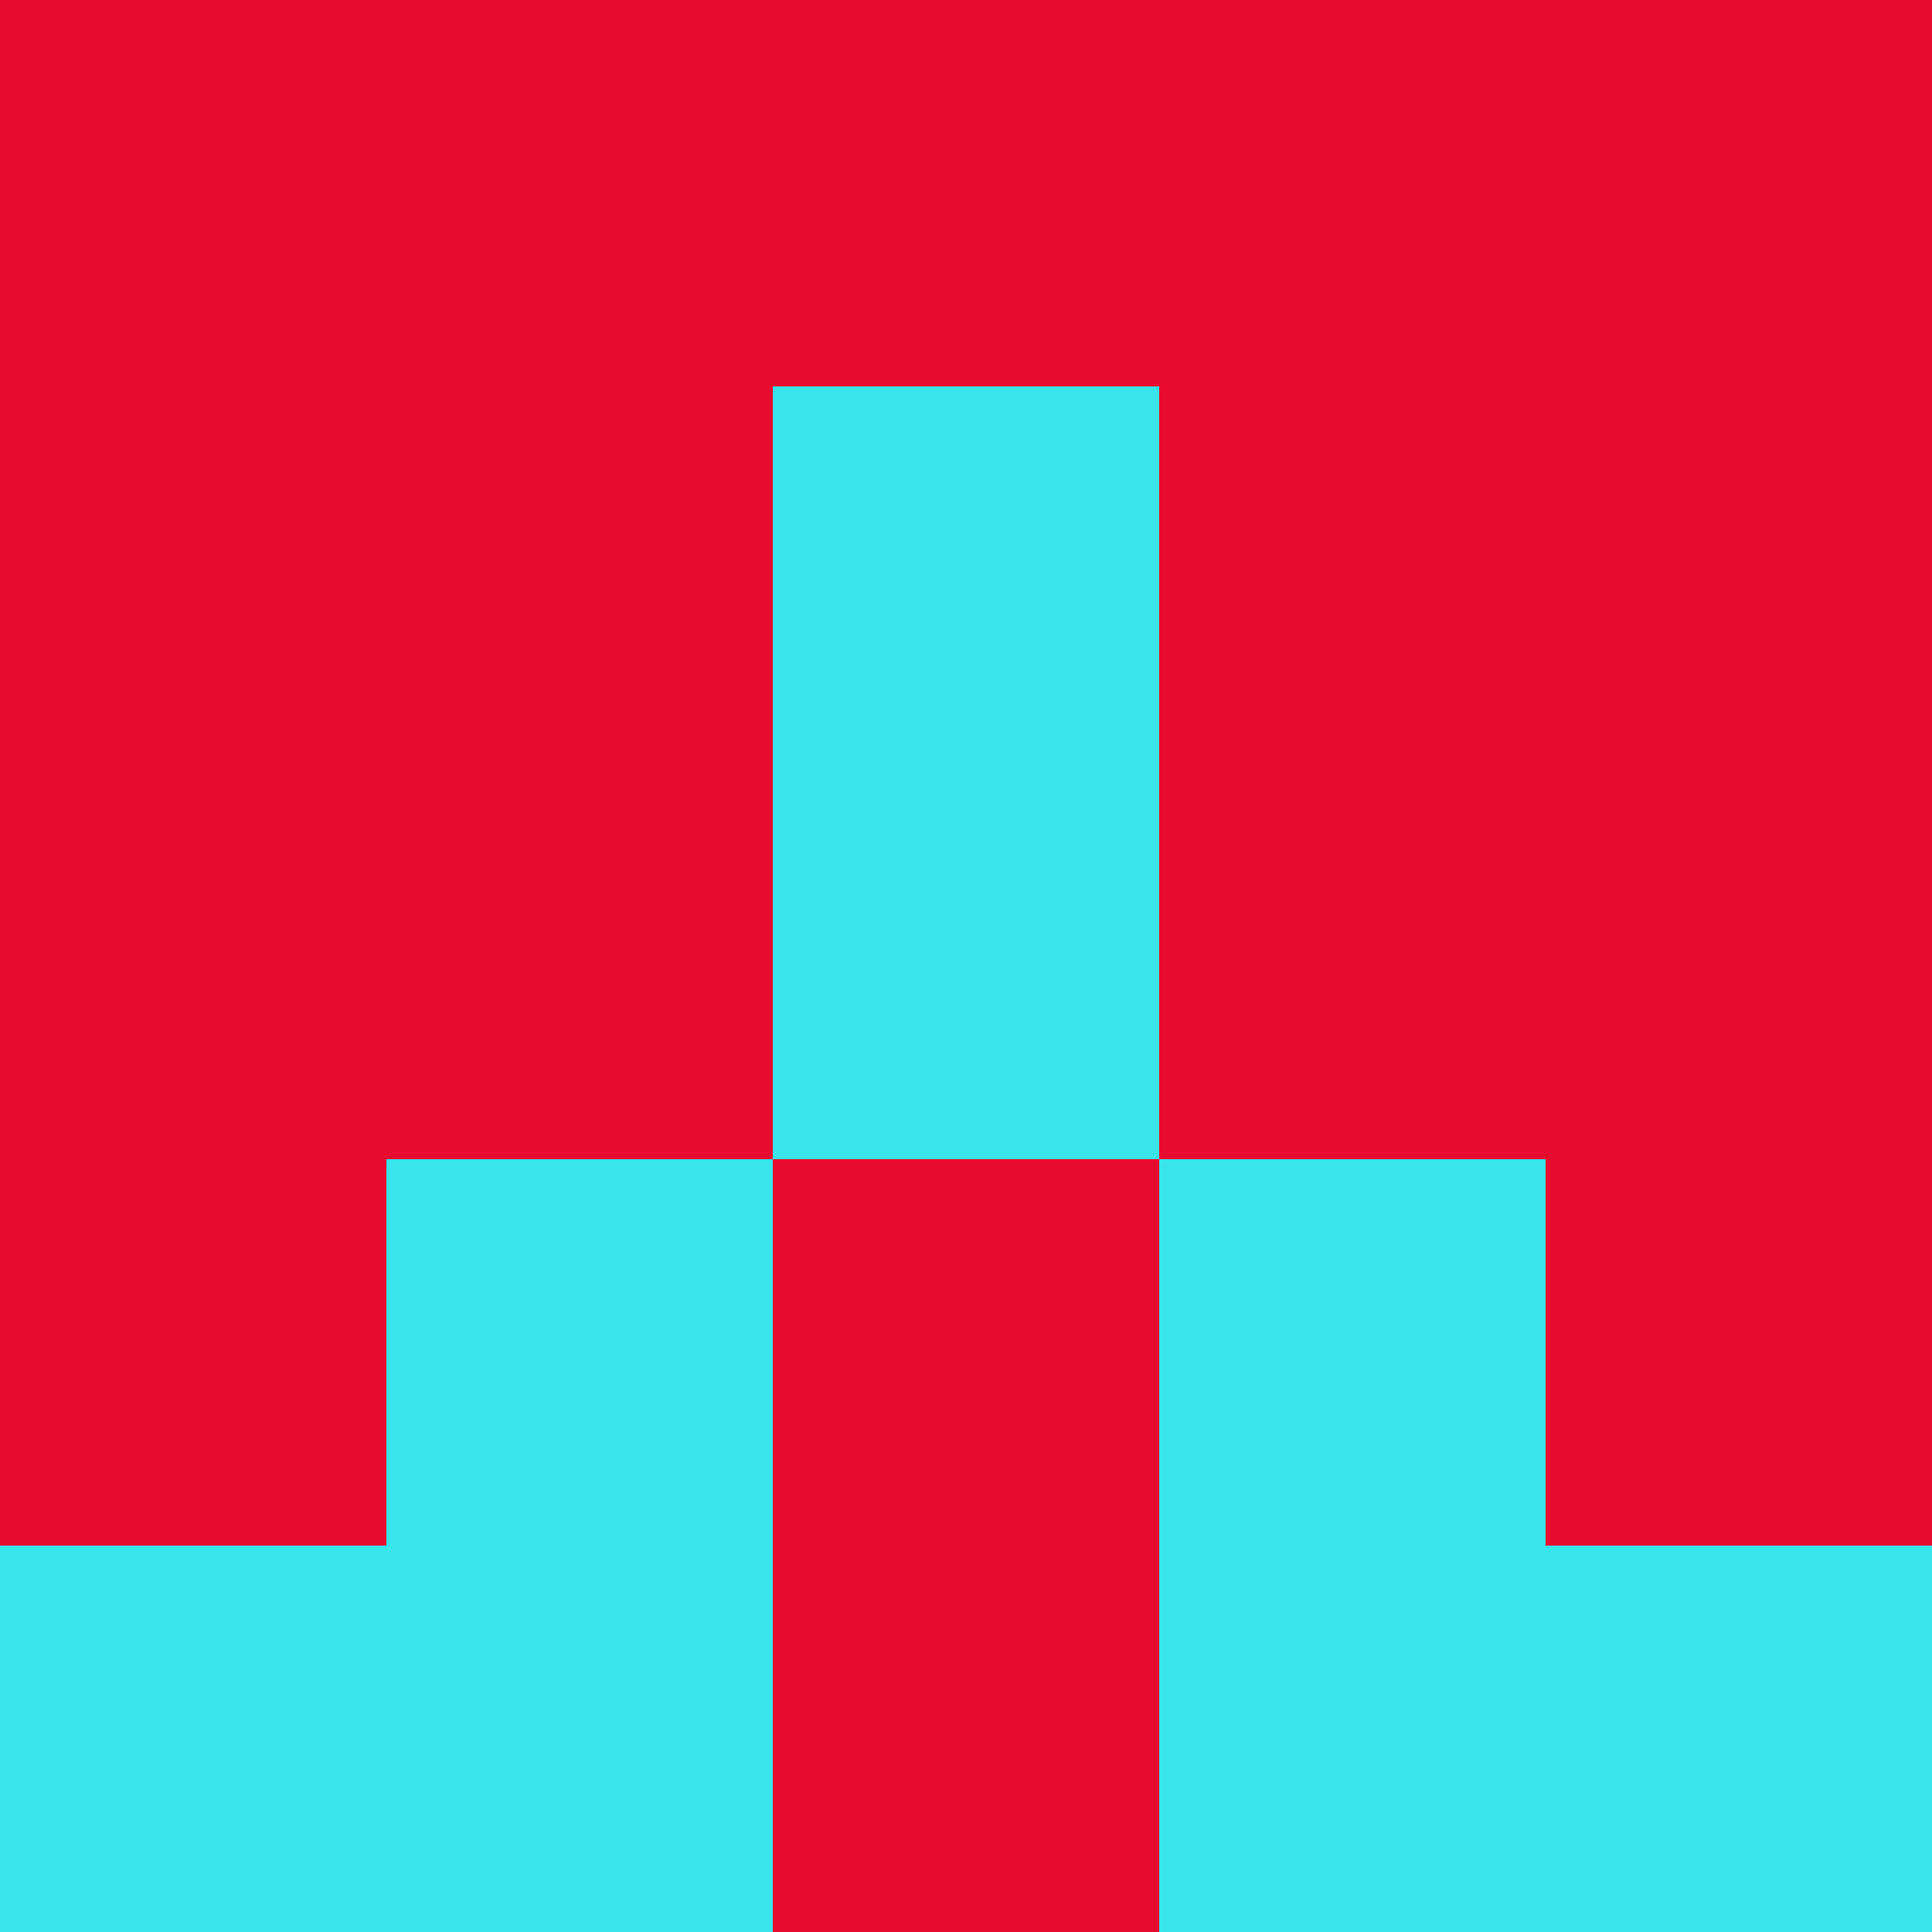 <?xml version="1.0" encoding="utf-8"?>
<!DOCTYPE svg PUBLIC "-//W3C//DTD SVG 20010904//EN"
        "http://www.w3.org/TR/2001/REC-SVG-20010904/DTD/svg10.dtd">

<svg viewBox="0 0 5 5"
     xmlns="http://www.w3.org/2000/svg"
     xmlns:xlink="http://www.w3.org/1999/xlink">

            <rect x ="0" y="0"
          width="1" height="1"
          fill="#E80B30"></rect>
        <rect x ="4" y="0"
          width="1" height="1"
          fill="#E80B30"></rect>
        <rect x ="1" y="0"
          width="1" height="1"
          fill="#E80B30"></rect>
        <rect x ="3" y="0"
          width="1" height="1"
          fill="#E80B30"></rect>
        <rect x ="2" y="0"
          width="1" height="1"
          fill="#E80B30"></rect>
                <rect x ="0" y="1"
          width="1" height="1"
          fill="#E80B30"></rect>
        <rect x ="4" y="1"
          width="1" height="1"
          fill="#E80B30"></rect>
        <rect x ="1" y="1"
          width="1" height="1"
          fill="#E80B30"></rect>
        <rect x ="3" y="1"
          width="1" height="1"
          fill="#E80B30"></rect>
        <rect x ="2" y="1"
          width="1" height="1"
          fill="#37E5EB"></rect>
                <rect x ="0" y="2"
          width="1" height="1"
          fill="#E80B30"></rect>
        <rect x ="4" y="2"
          width="1" height="1"
          fill="#E80B30"></rect>
        <rect x ="1" y="2"
          width="1" height="1"
          fill="#E80B30"></rect>
        <rect x ="3" y="2"
          width="1" height="1"
          fill="#E80B30"></rect>
        <rect x ="2" y="2"
          width="1" height="1"
          fill="#37E5EB"></rect>
                <rect x ="0" y="3"
          width="1" height="1"
          fill="#E80B30"></rect>
        <rect x ="4" y="3"
          width="1" height="1"
          fill="#E80B30"></rect>
        <rect x ="1" y="3"
          width="1" height="1"
          fill="#37E5EB"></rect>
        <rect x ="3" y="3"
          width="1" height="1"
          fill="#37E5EB"></rect>
        <rect x ="2" y="3"
          width="1" height="1"
          fill="#E80B30"></rect>
                <rect x ="0" y="4"
          width="1" height="1"
          fill="#37E5EB"></rect>
        <rect x ="4" y="4"
          width="1" height="1"
          fill="#37E5EB"></rect>
        <rect x ="1" y="4"
          width="1" height="1"
          fill="#37E5EB"></rect>
        <rect x ="3" y="4"
          width="1" height="1"
          fill="#37E5EB"></rect>
        <rect x ="2" y="4"
          width="1" height="1"
          fill="#E80B30"></rect>
        </svg>

